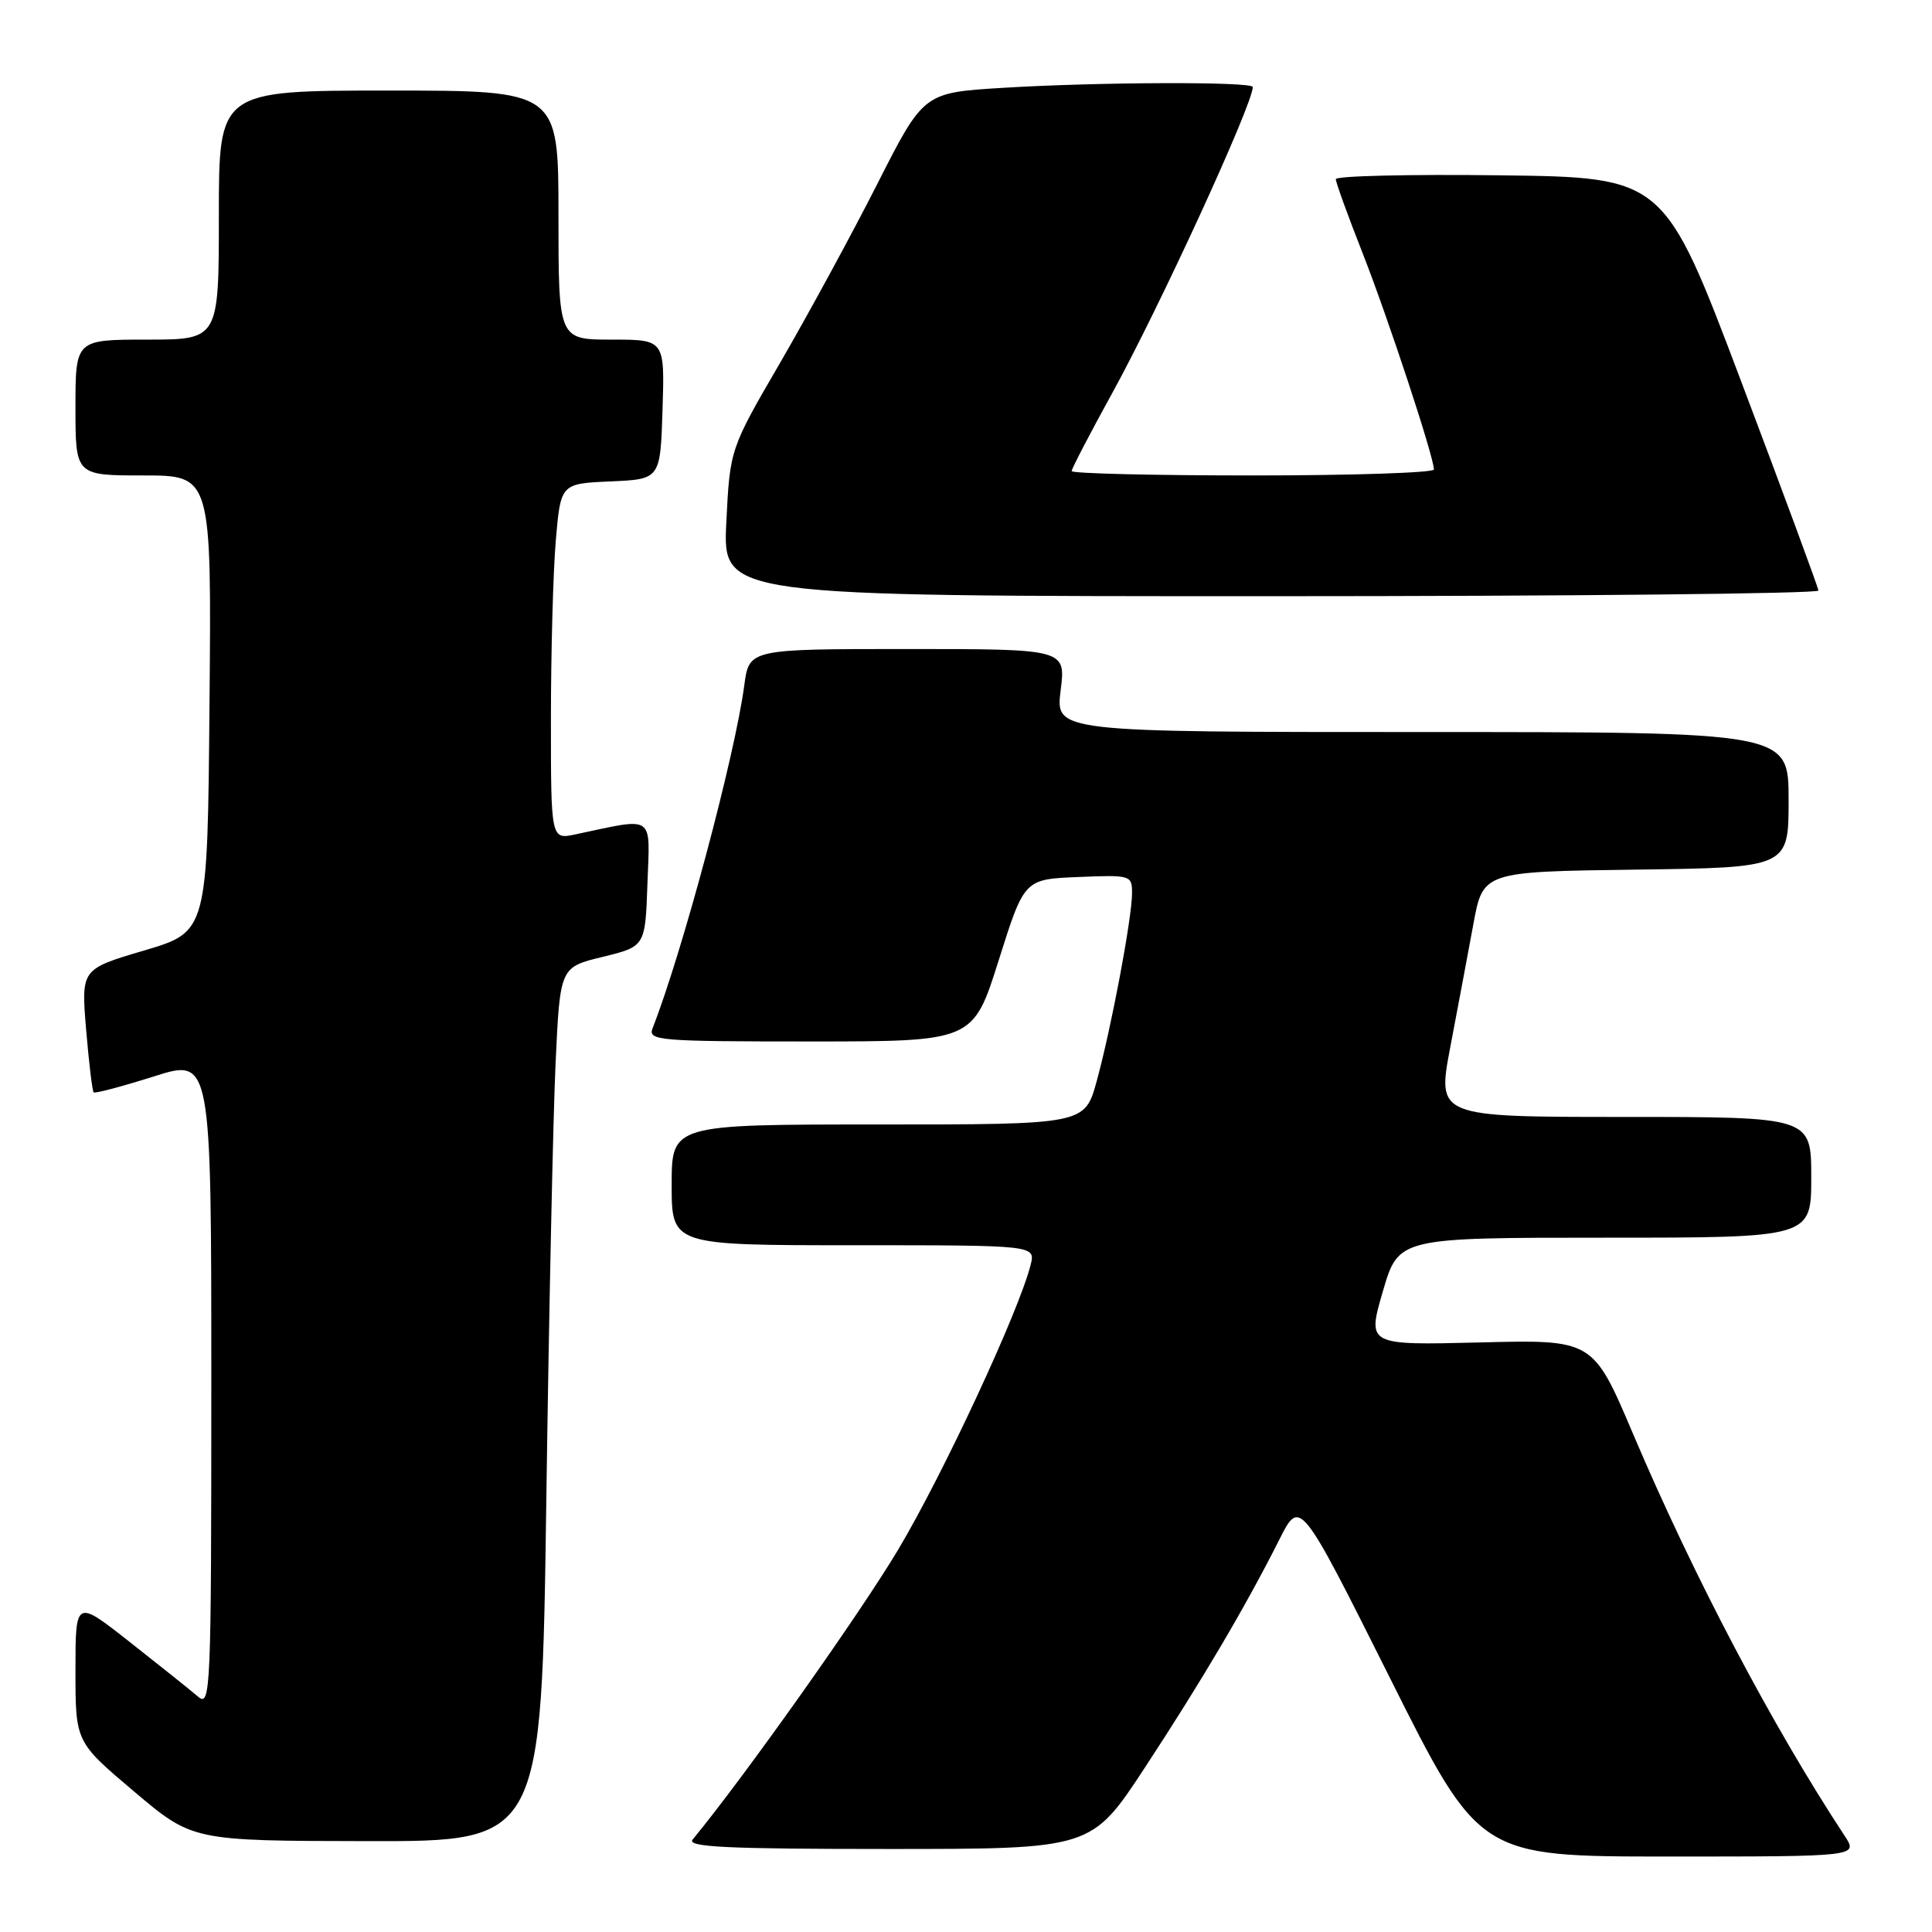 <?xml version="1.0" encoding="UTF-8" standalone="no"?>
<!DOCTYPE svg PUBLIC "-//W3C//DTD SVG 1.1//EN" "http://www.w3.org/Graphics/SVG/1.1/DTD/svg11.dtd" >
<svg xmlns="http://www.w3.org/2000/svg" xmlns:xlink="http://www.w3.org/1999/xlink" version="1.1" viewBox="0 0 256 256">
 <g >
 <path fill="currentColor"
d=" M 244.42 243.25 C 234.84 228.69 224.42 208.91 216.39 190.00 C 211.08 177.50 211.08 177.50 196.12 177.88 C 181.16 178.25 181.16 178.25 183.23 171.13 C 185.31 164.00 185.31 164.00 212.66 164.00 C 240.00 164.00 240.00 164.00 240.00 156.00 C 240.00 148.00 240.00 148.00 215.20 148.00 C 190.41 148.00 190.41 148.00 192.17 138.75 C 193.14 133.66 194.51 126.35 195.22 122.50 C 196.50 115.50 196.50 115.50 216.75 115.23 C 237.00 114.96 237.00 114.96 237.00 105.98 C 237.00 97.00 237.00 97.00 188.43 97.00 C 139.86 97.00 139.86 97.00 140.54 91.50 C 141.23 86.00 141.23 86.00 120.24 86.00 C 99.26 86.00 99.26 86.00 98.62 90.82 C 97.38 100.14 90.43 126.14 86.47 136.25 C 85.83 137.88 87.22 138.00 107.36 138.00 C 128.94 138.00 128.94 138.00 132.33 127.25 C 135.72 116.50 135.72 116.50 142.86 116.21 C 149.84 115.92 150.00 115.97 150.00 118.35 C 150.00 121.62 147.27 136.13 145.32 143.25 C 143.74 149.00 143.74 149.00 116.37 149.00 C 89.00 149.00 89.00 149.00 89.00 157.00 C 89.00 165.00 89.00 165.00 113.11 165.00 C 137.22 165.00 137.22 165.00 136.56 167.61 C 135.03 173.73 124.98 195.33 119.01 205.34 C 113.93 213.85 98.67 235.38 91.78 243.75 C 90.97 244.74 96.26 245.00 117.69 245.00 C 144.62 245.00 144.62 245.00 151.68 234.25 C 159.22 222.76 165.06 212.86 169.51 204.02 C 172.26 198.55 172.26 198.55 184.14 222.27 C 196.01 246.00 196.01 246.00 221.12 246.00 C 246.23 246.00 246.23 246.00 244.42 243.25 Z  M 72.39 198.75 C 72.74 173.86 73.29 147.80 73.62 140.83 C 74.21 128.16 74.21 128.16 79.86 126.79 C 85.50 125.41 85.50 125.41 85.79 117.07 C 86.12 107.79 86.88 108.31 76.25 110.56 C 73.00 111.25 73.00 111.25 73.00 95.28 C 73.00 86.49 73.29 75.88 73.64 71.69 C 74.29 64.08 74.29 64.08 80.89 63.79 C 87.50 63.50 87.50 63.50 87.79 54.25 C 88.08 45.00 88.08 45.00 81.04 45.00 C 74.00 45.00 74.00 45.00 74.00 28.50 C 74.00 12.00 74.00 12.00 51.50 12.00 C 29.00 12.00 29.00 12.00 29.00 28.50 C 29.00 45.00 29.00 45.00 19.50 45.00 C 10.00 45.00 10.00 45.00 10.00 54.00 C 10.00 63.00 10.00 63.00 19.01 63.00 C 28.03 63.00 28.03 63.00 27.76 93.23 C 27.50 123.46 27.50 123.46 19.12 125.94 C 10.75 128.41 10.75 128.41 11.41 136.41 C 11.78 140.81 12.23 144.56 12.41 144.74 C 12.58 144.92 16.16 143.97 20.36 142.64 C 28.00 140.21 28.00 140.21 28.00 183.26 C 28.00 224.16 27.91 226.24 26.25 224.82 C 25.29 223.99 21.24 220.76 17.25 217.62 C 10.00 211.91 10.00 211.91 10.00 221.36 C 10.00 230.82 10.00 230.82 17.75 237.37 C 25.50 243.92 25.50 243.92 48.63 243.96 C 71.76 244.00 71.76 244.00 72.39 198.75 Z  M 240.95 78.25 C 240.92 77.84 236.31 65.35 230.70 50.50 C 220.50 23.50 220.50 23.50 198.75 23.23 C 186.79 23.08 177.00 23.31 177.00 23.74 C 177.00 24.16 178.59 28.56 180.54 33.51 C 183.92 42.11 190.00 60.55 190.00 62.21 C 190.00 62.64 179.20 63.00 166.00 63.00 C 152.80 63.00 142.00 62.74 142.00 62.42 C 142.00 62.11 144.40 57.49 147.33 52.17 C 153.61 40.78 166.00 13.81 166.00 11.53 C 166.00 10.80 145.52 10.86 132.85 11.64 C 122.38 12.28 122.38 12.28 116.24 24.39 C 112.86 31.05 107.08 41.67 103.41 48.00 C 96.72 59.50 96.72 59.50 96.24 69.25 C 95.77 79.00 95.77 79.00 168.38 79.00 C 208.32 79.00 240.98 78.66 240.95 78.25 Z "/>
</g>
</svg>